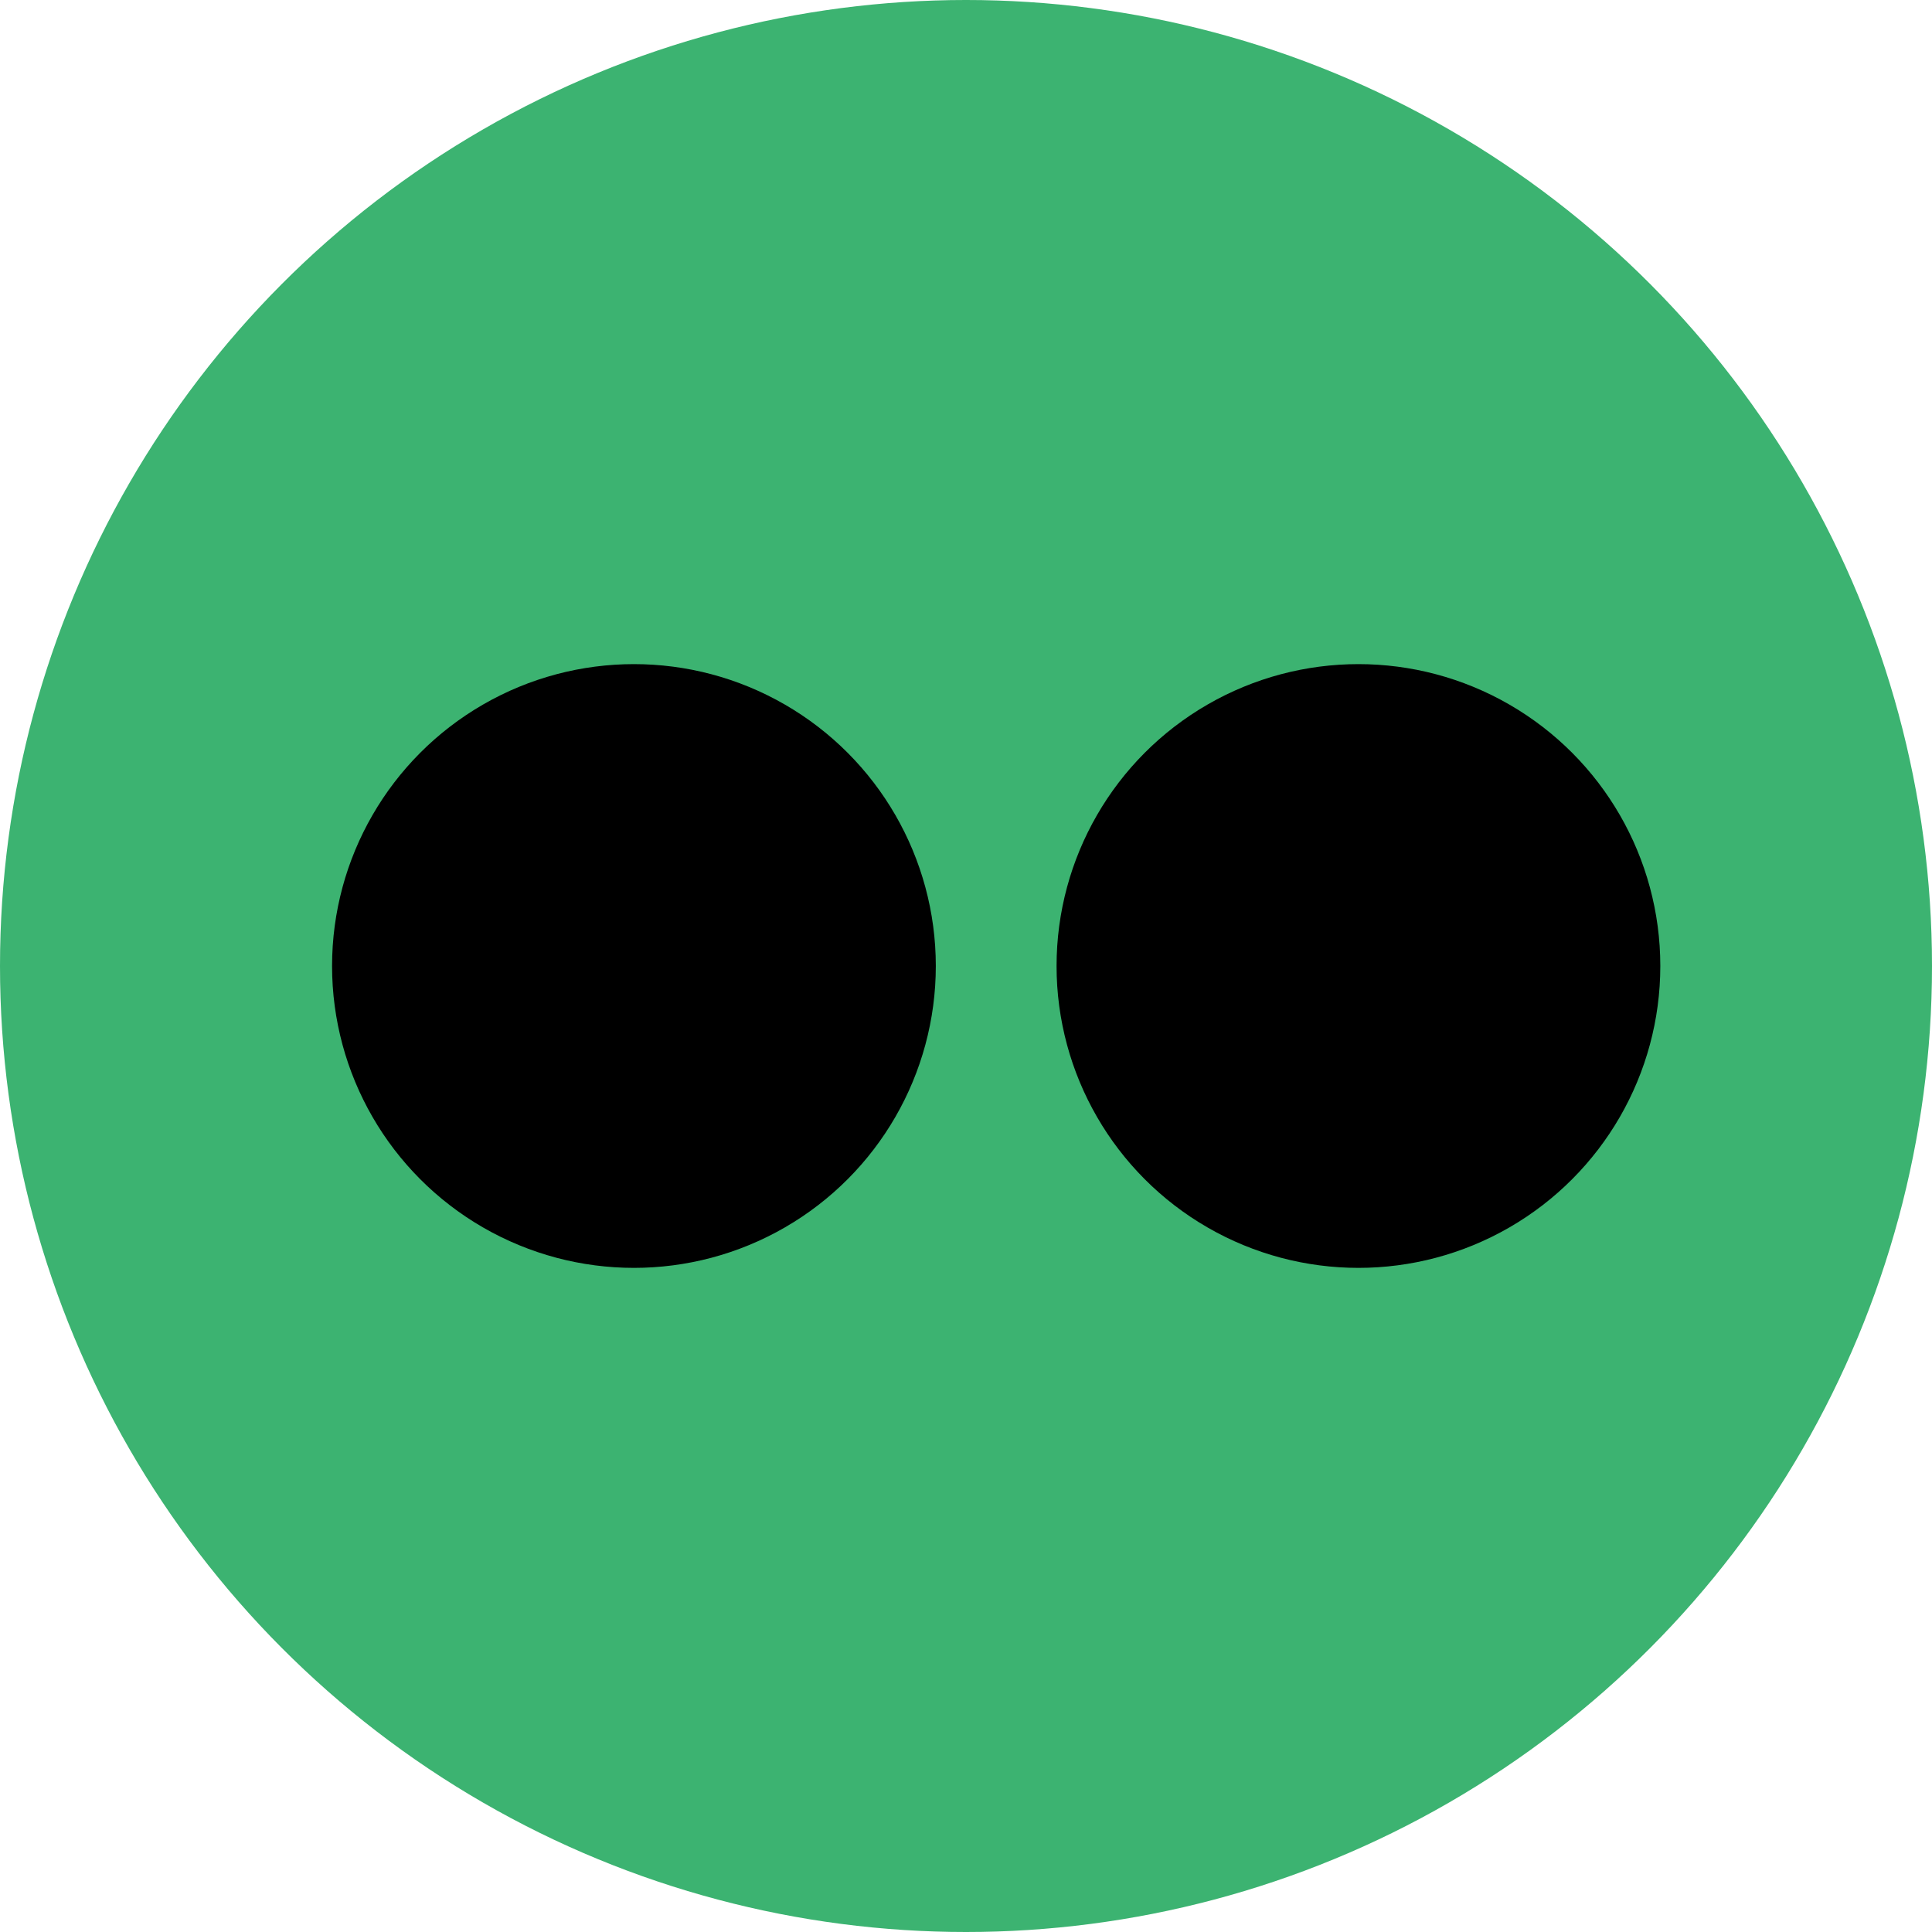 <svg width="32px" height="32px" viewBox="0 0 32 32">
	<circle fill="mediumseagreen" cx="16" cy="16" r="16"/>
	<circle fill="black" cx="10.5" cy="16" r="5"/>
	<circle fill="black" cx="22.5" cy="16" r="5"/>
</svg>